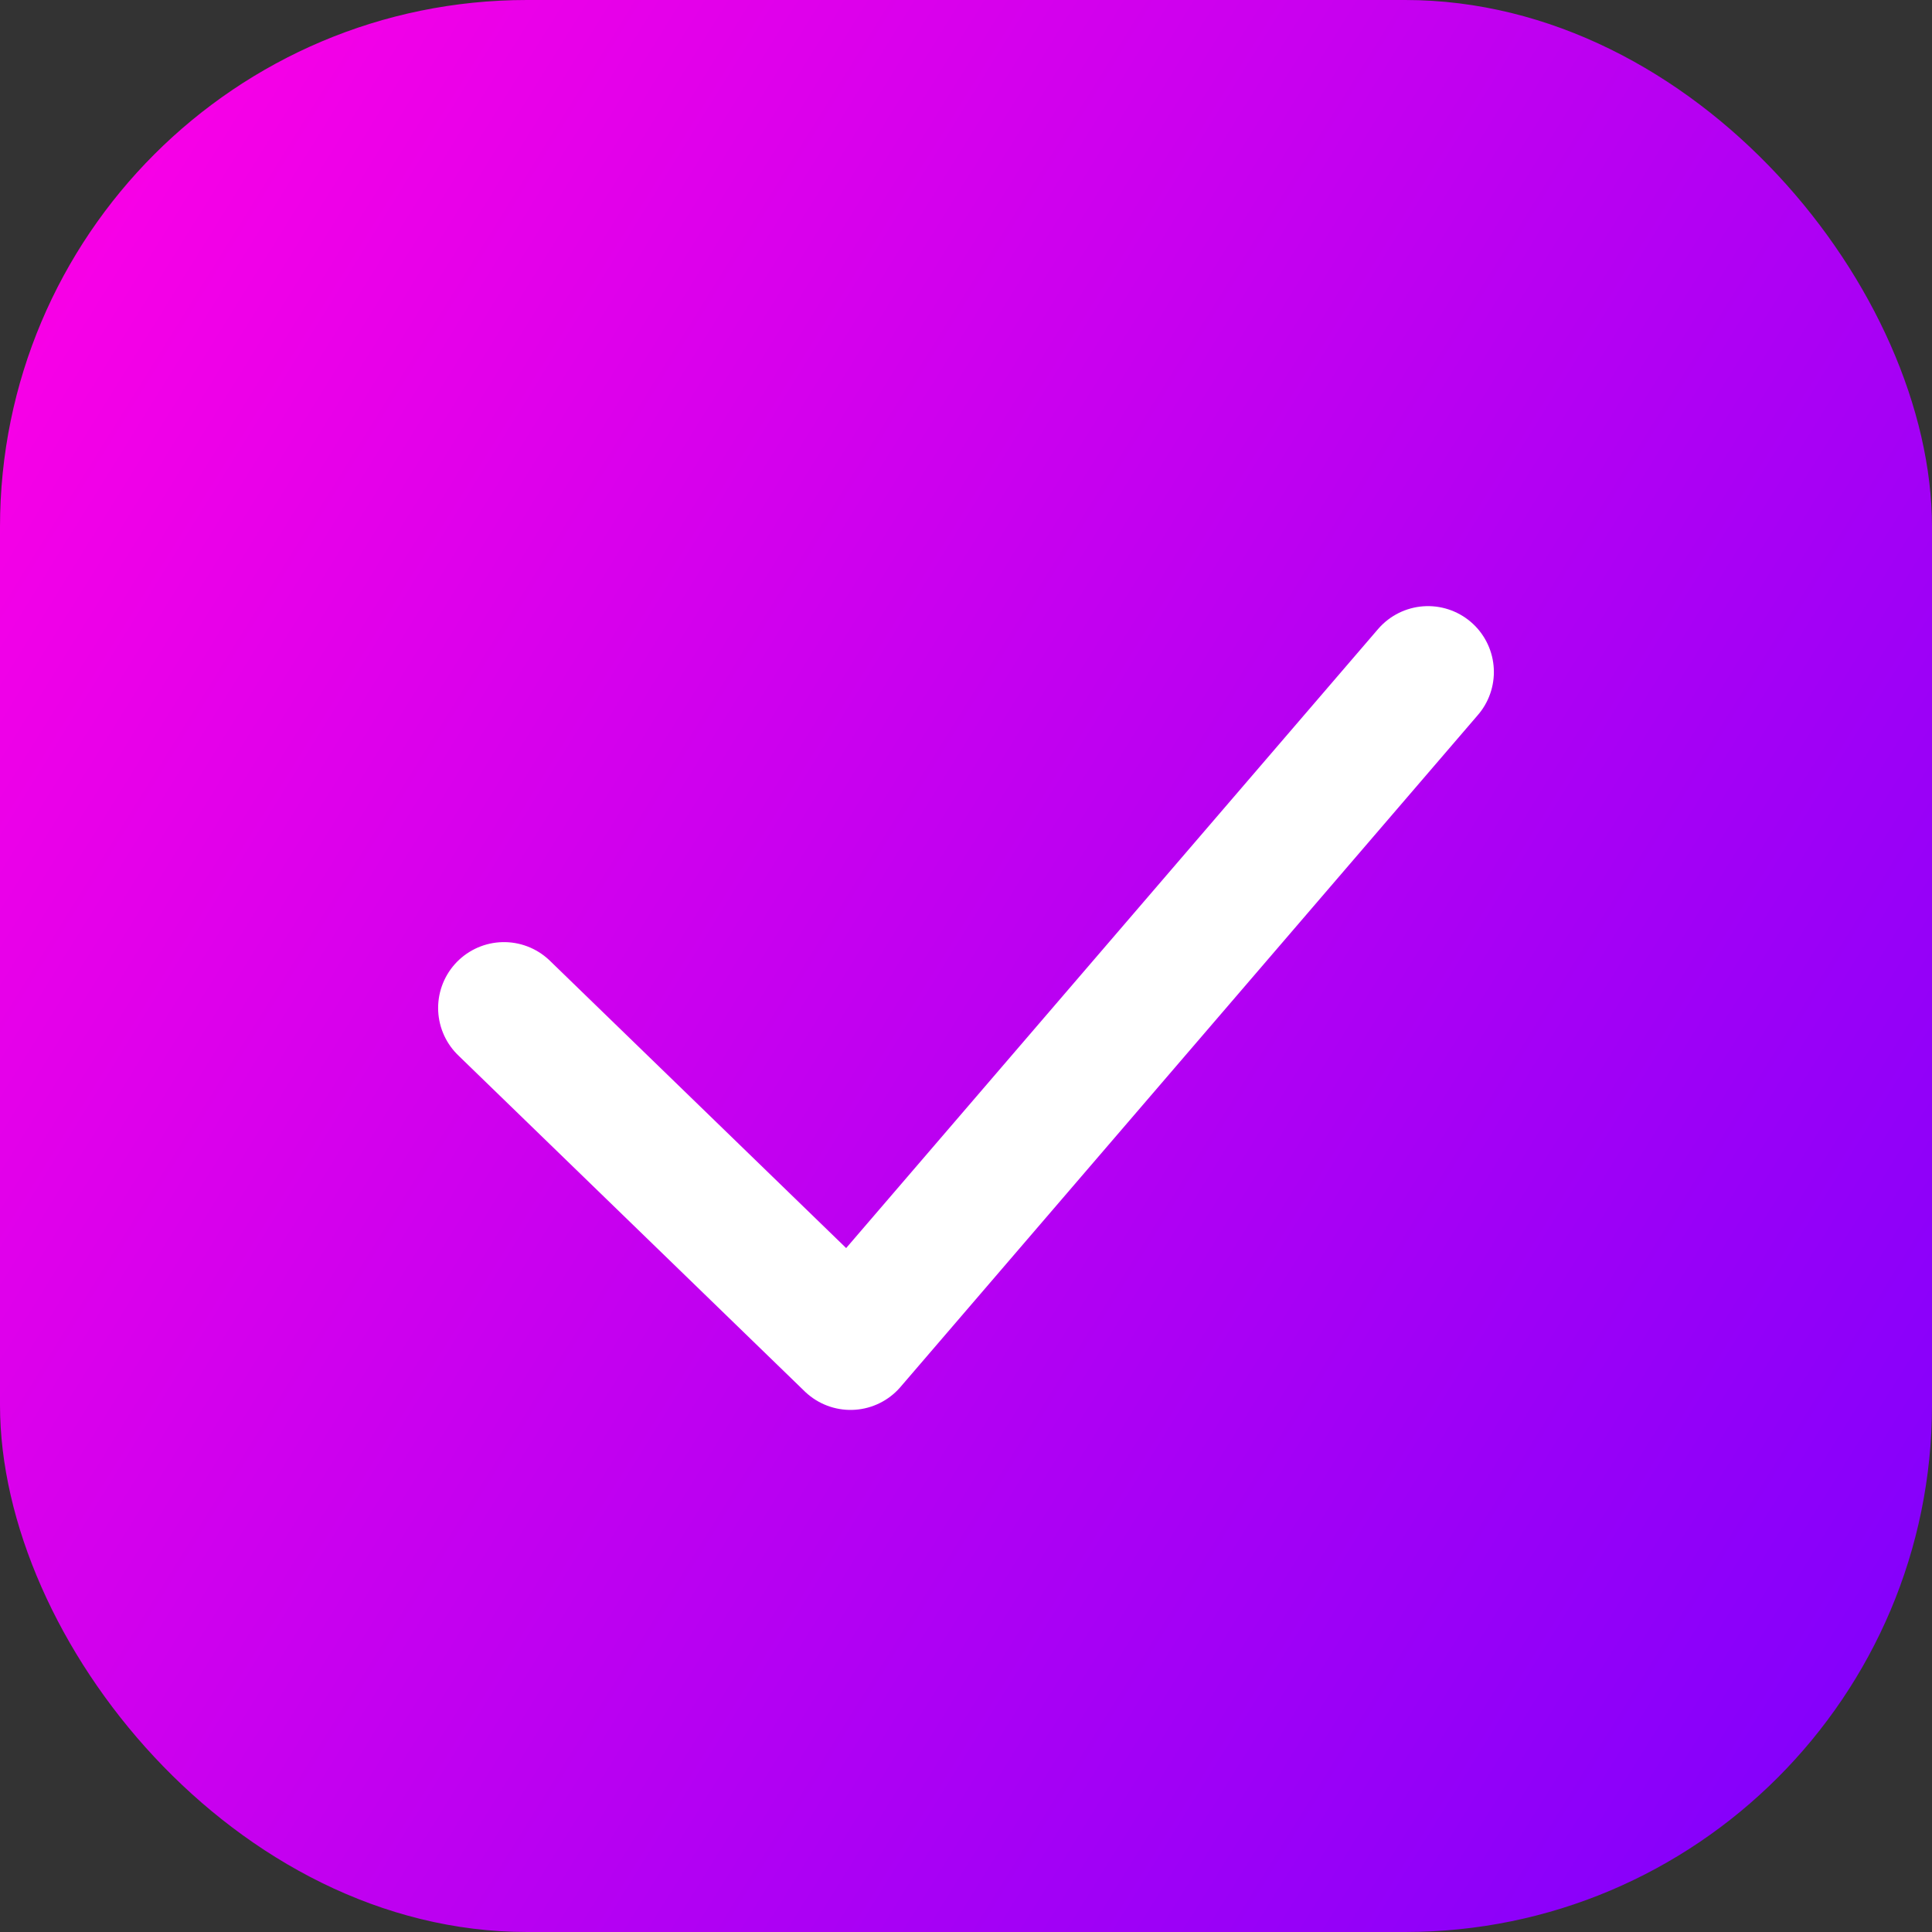 <svg width="22" height="22" viewBox="0 0 22 22" fill="none" xmlns="http://www.w3.org/2000/svg">
<rect x="0" y="0" width="22" height="22" fill="#333333" stroke="none"/>
<rect width="22" height="22" rx="6" fill="url(#paint0_linear_174_495)"/>
<path d="M5.739 11.478L9.685 15.305L16.261 7.652" stroke="white" stroke-width="1.5" stroke-linecap="round" stroke-linejoin="round"/>
<defs>
<linearGradient id="paint0_linear_174_495" x1="4.75666e-07" y1="1.173" x2="27.373" y2="18.176" gradientUnits="userSpaceOnUse">
<stop stop-color="#FF00E5"/>
<stop offset="1" stop-color="#7000FF"/>
</linearGradient>
</defs>
</svg>

